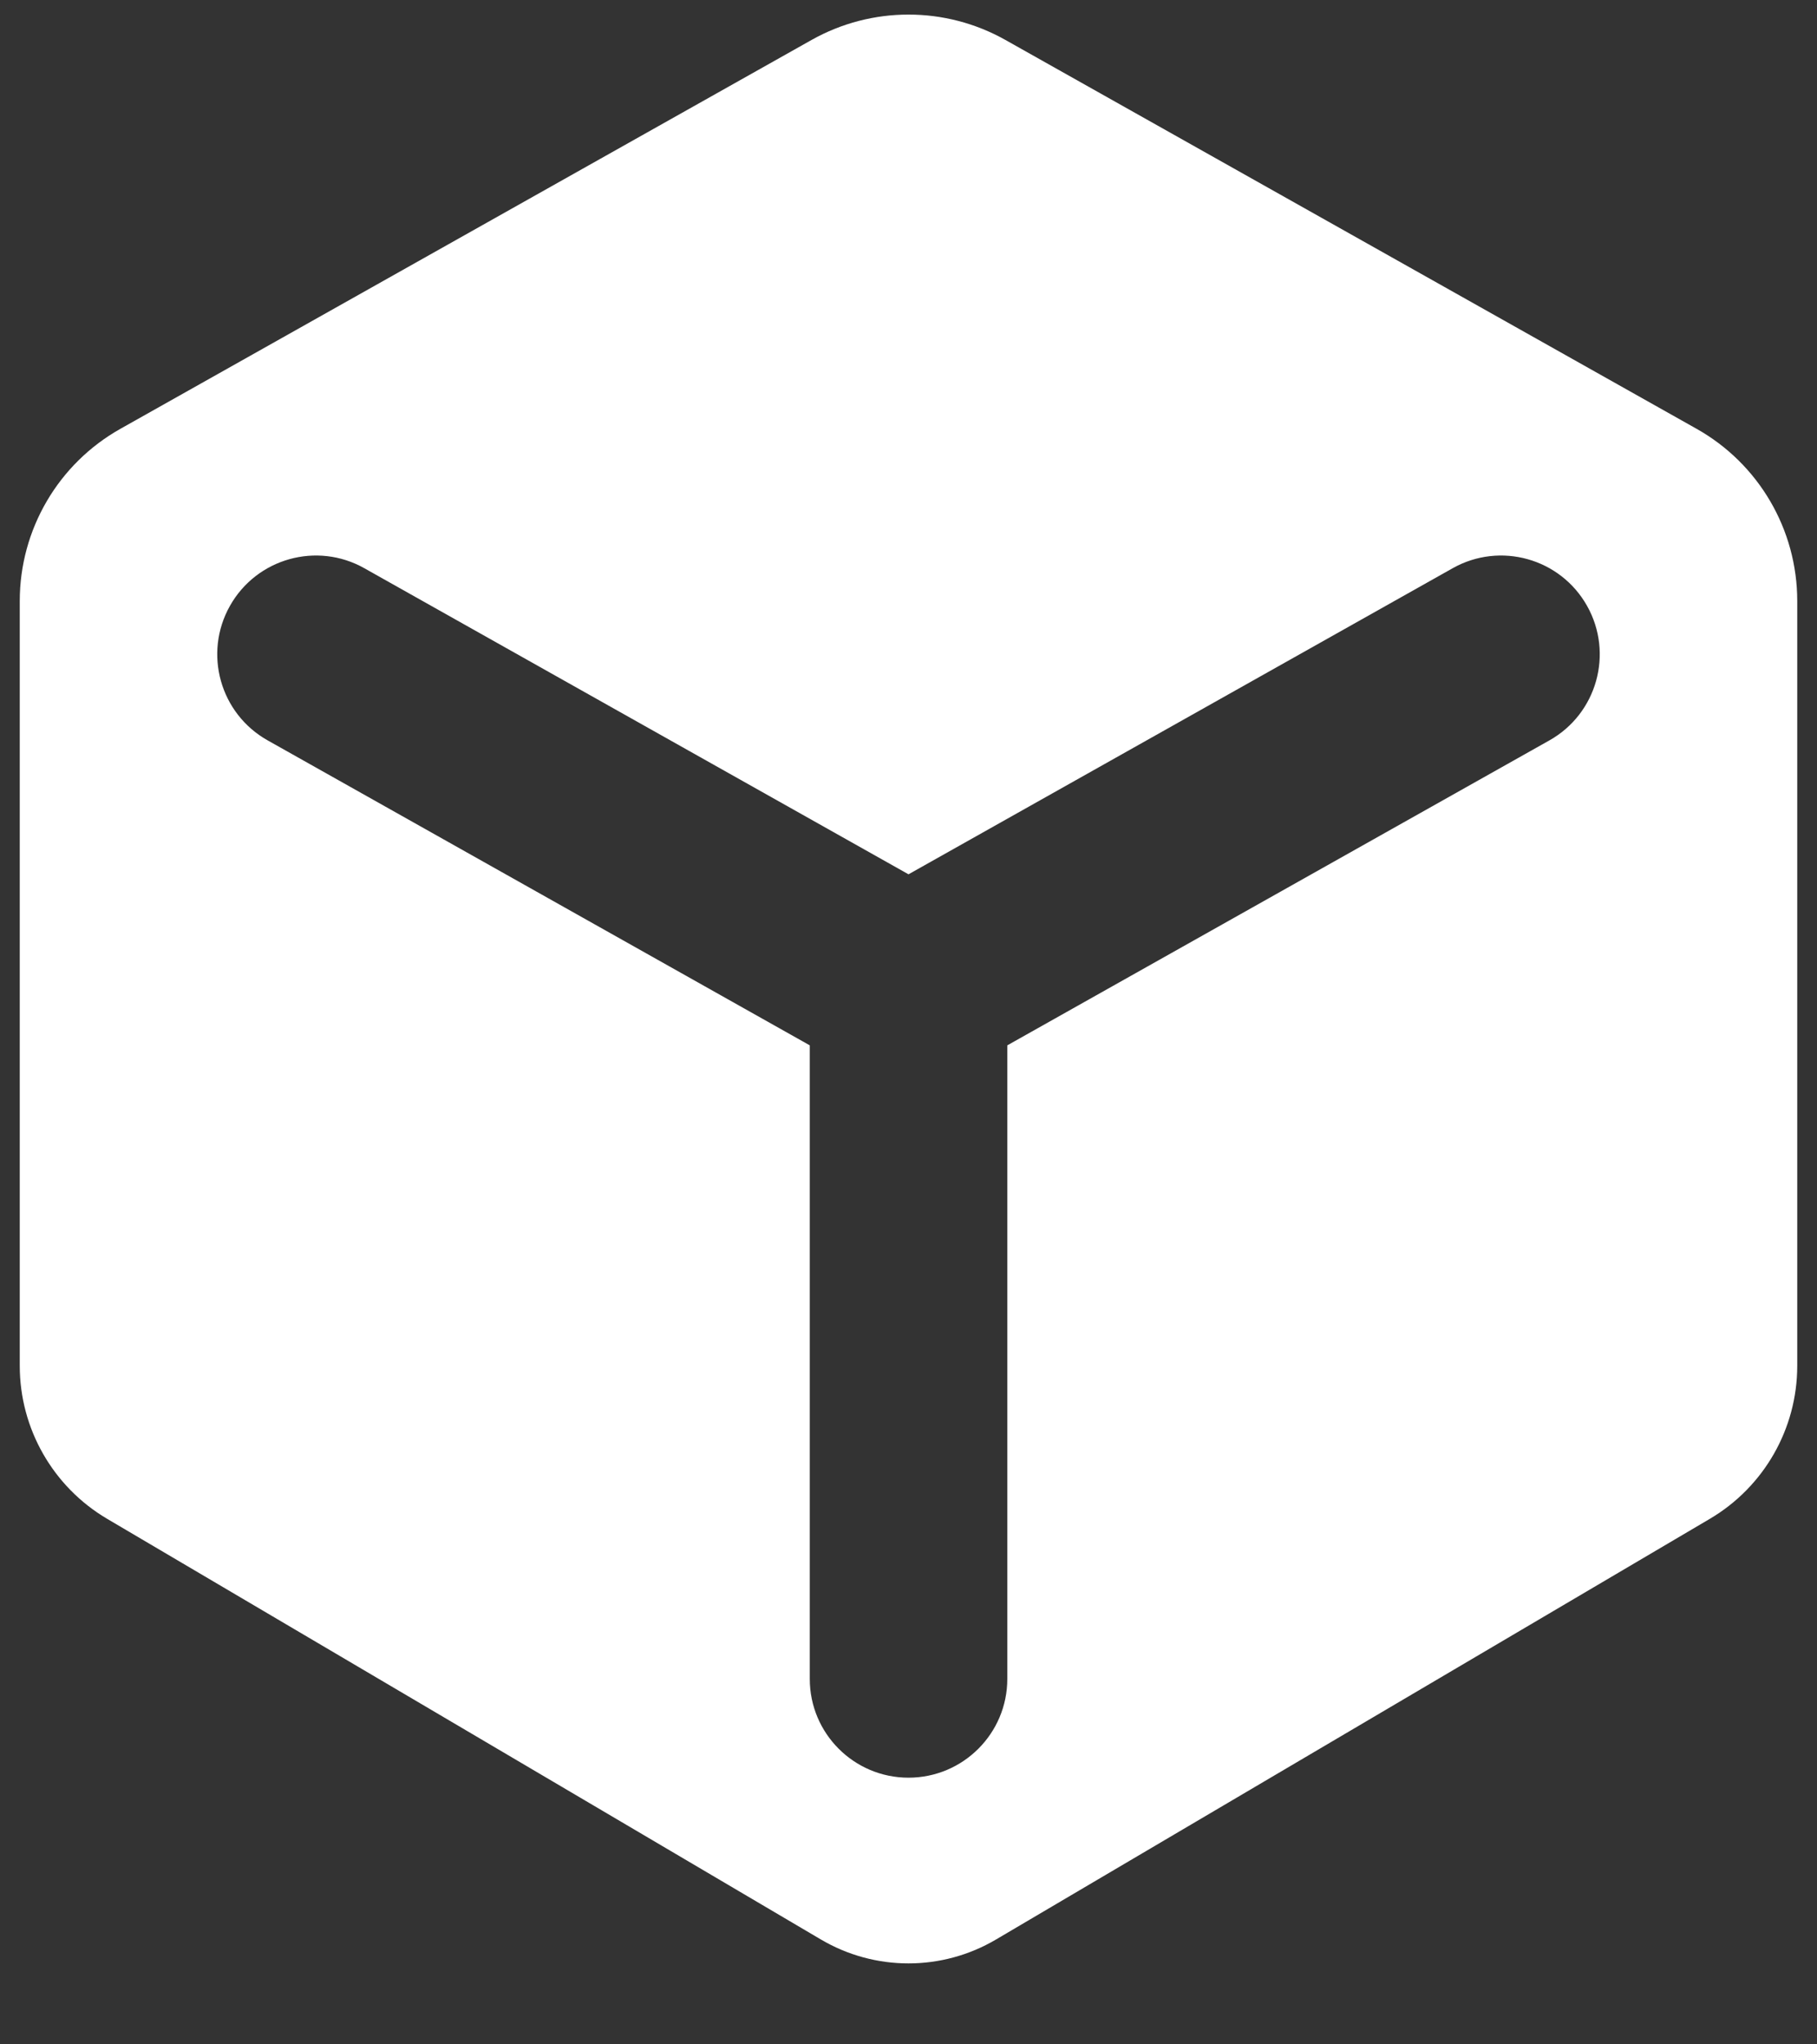 <svg width="24" height="27" viewBox="0 0 24 27" fill="none" xmlns="http://www.w3.org/2000/svg">
<rect x="0" y="0" width="24" height="27" fill="#333333" stroke="none"/>
<path fill-rule="evenodd" clip-rule="evenodd" d="M10.721 0.527C11.515 0.081 12.485 0.081 13.279 0.527L22.409 5.663C23.231 6.125 23.739 6.994 23.739 7.937V18.039C23.739 18.869 23.3 19.637 22.585 20.059L13.156 25.615C12.443 26.036 11.557 26.036 10.843 25.615L1.415 20.059C0.7 19.637 0.261 18.869 0.261 18.039V7.937C0.261 6.994 0.769 6.125 1.591 5.663L10.721 0.527ZM3.037 8.002C3.39 7.374 4.186 7.151 4.813 7.505L12 11.547L19.187 7.505C19.815 7.151 20.61 7.374 20.963 8.002C21.316 8.63 21.093 9.425 20.466 9.778L13.305 13.806V22.174C13.305 22.894 12.72 23.478 12 23.478C11.28 23.478 10.696 22.894 10.696 22.174V13.806L3.535 9.778C2.907 9.425 2.684 8.63 3.037 8.002Z" fill="white"/>
</svg>
